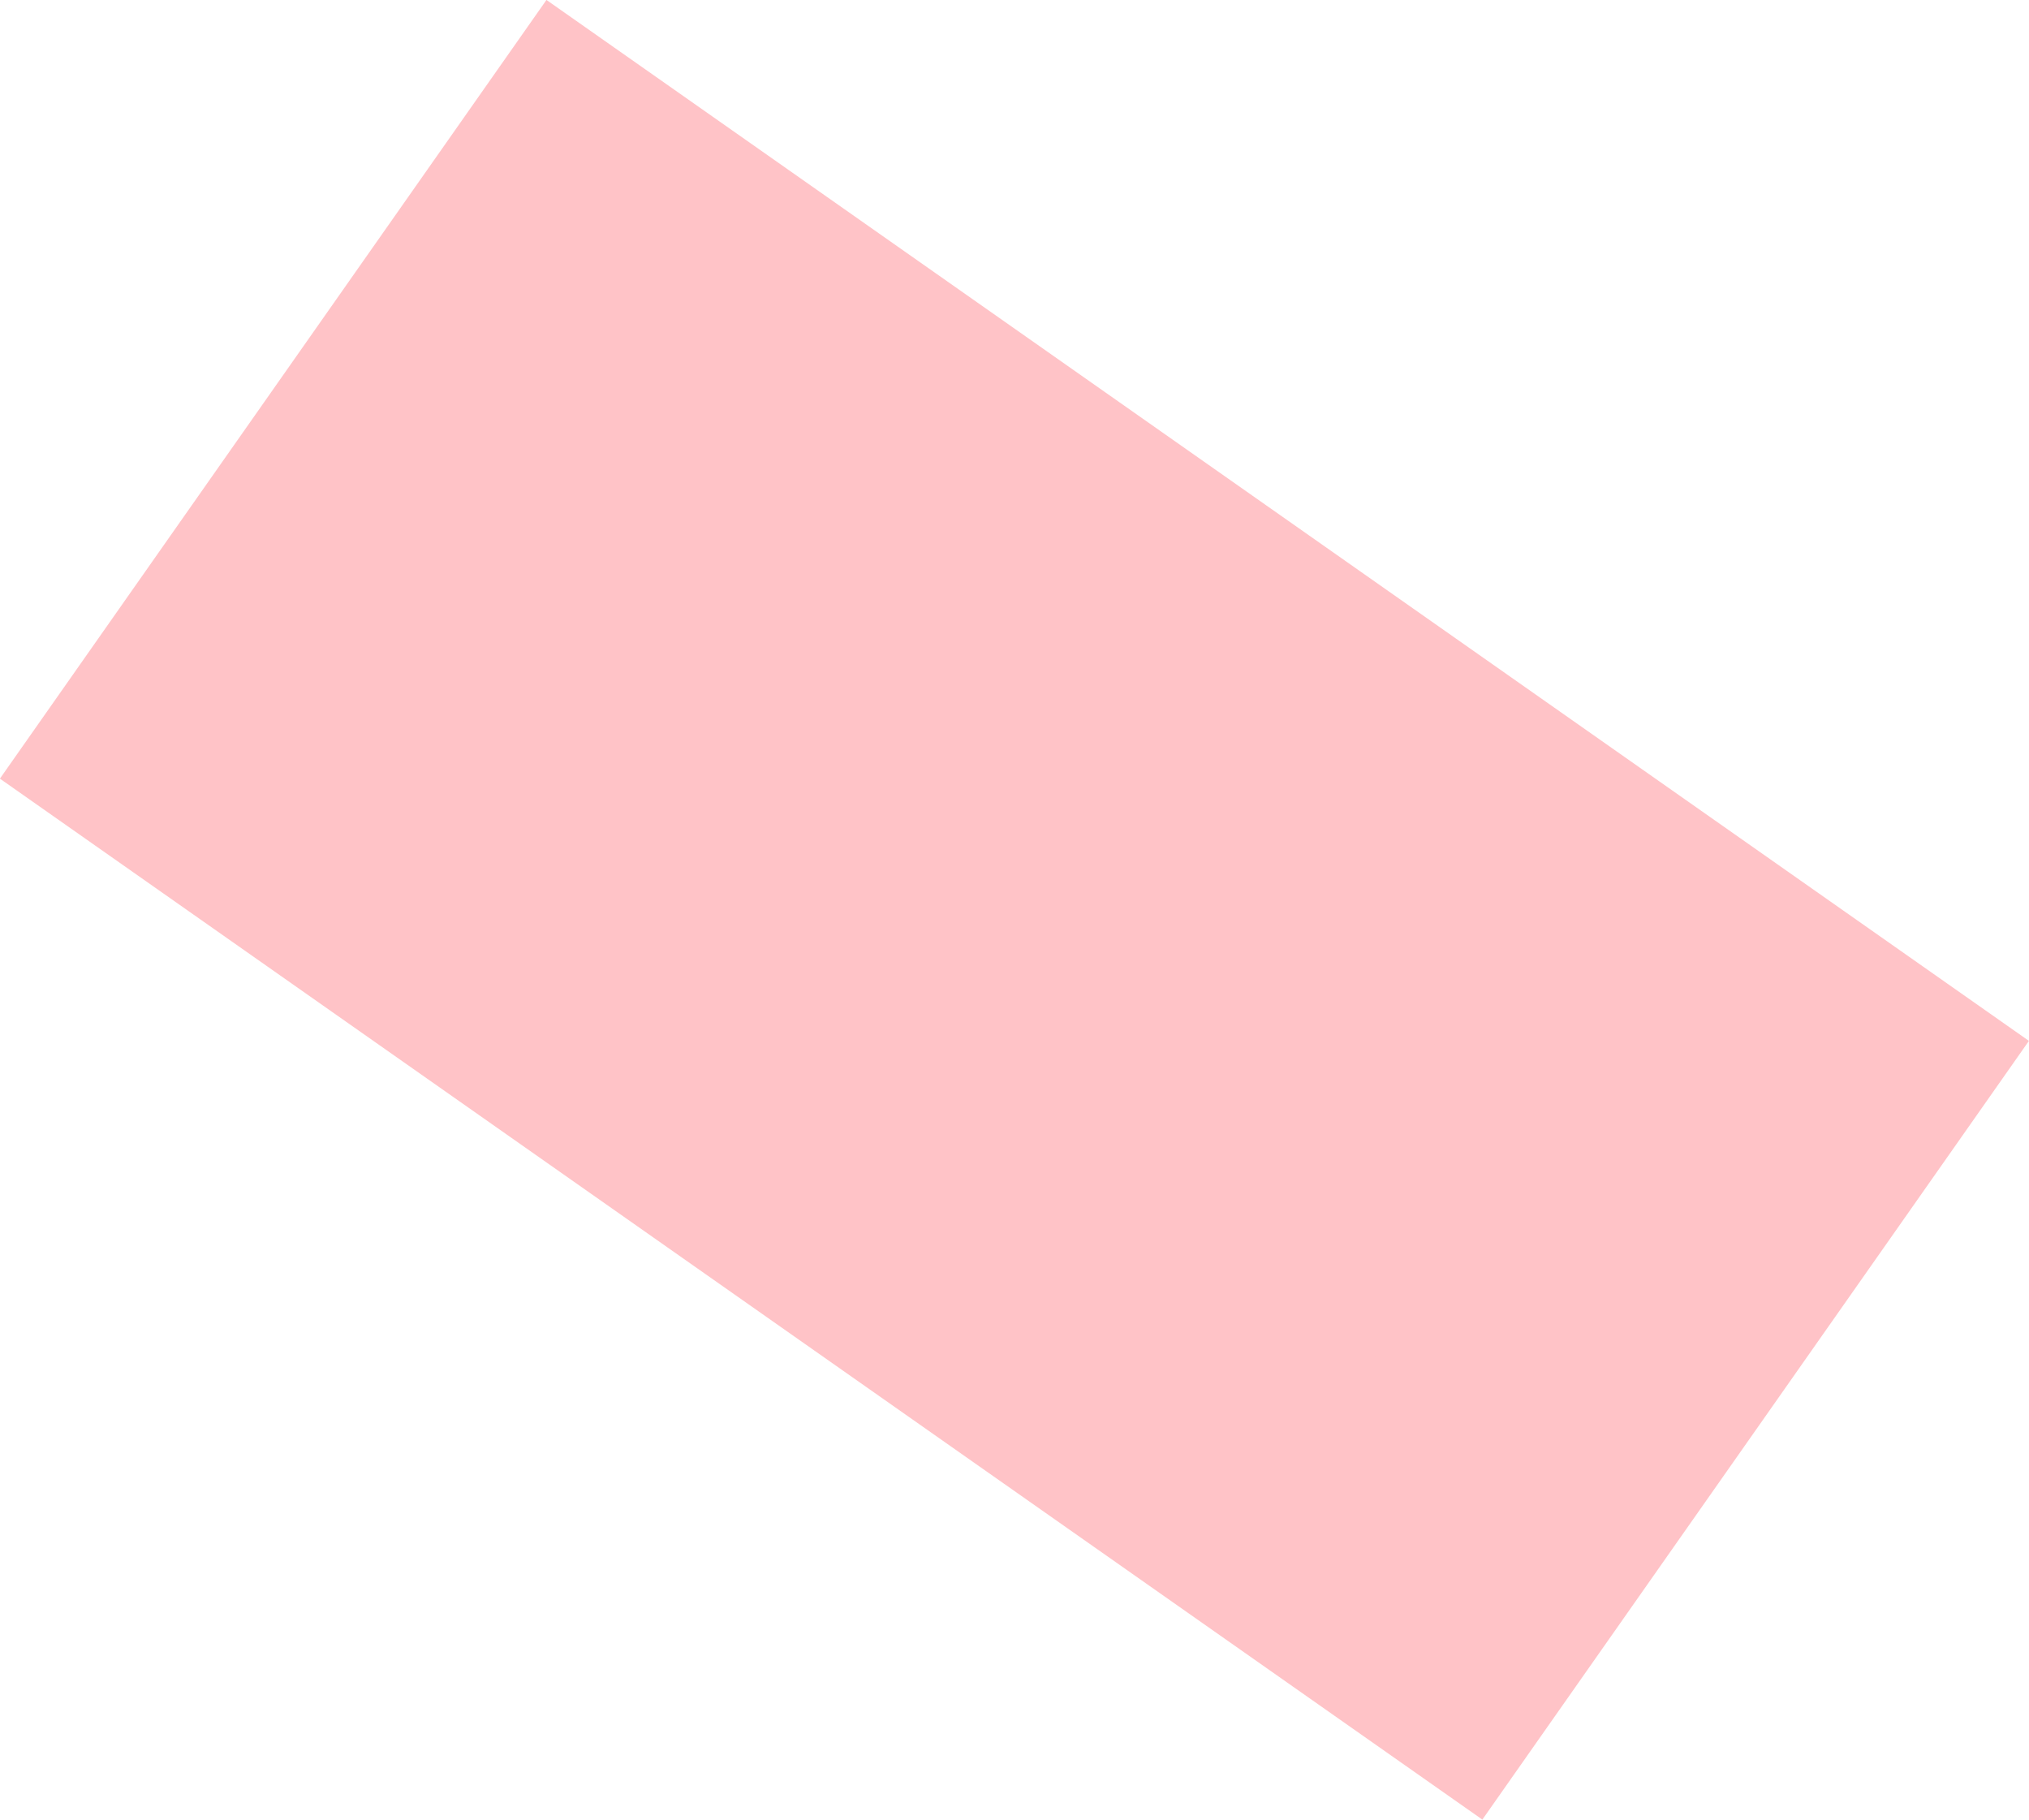 <svg xmlns="http://www.w3.org/2000/svg" viewBox="0 0 114.82 102.95"><defs><style>.cls-1{fill:#ffc3c7;stroke:#ffc3c7;stroke-miterlimit:10;}</style></defs><title>Asset 12</title><g id="Layer_2" data-name="Layer 2"><g id="Layer_5" data-name="Layer 5"><rect class="cls-1" x="31" y="0.72" width="52.83" height="101.5" transform="translate(-17.71 68.89) rotate(-54.93)"/><rect class="cls-1" x="14.88" y="32.73" width="12.07" height="12.07" transform="translate(-22.83 33.61) rotate(-54.93)"/><rect class="cls-1" x="27.02" y="15.43" width="12.07" height="12.07" transform="translate(-3.51 36.19) rotate(-54.93)"/><rect class="cls-1" x="30.01" y="43.35" width="12.07" height="12.07" transform="translate(-25.09 50.52) rotate(-54.93)"/><rect class="cls-1" x="42.16" y="26.06" width="12.07" height="12.07" transform="translate(-5.77 53.1) rotate(-54.93)"/><rect class="cls-1" x="45.15" y="53.97" width="12.07" height="12.07" transform="translate(-27.34 67.42) rotate(-54.93)"/><rect class="cls-1" x="57.29" y="36.68" width="12.07" height="12.07" transform="translate(-8.02 70) rotate(-54.93)"/><rect class="cls-1" x="60.28" y="64.6" width="12.07" height="12.07" transform="translate(-29.6 84.33) rotate(-54.93)"/><rect class="cls-1" x="72.42" y="47.3" width="12.07" height="12.07" transform="translate(-10.28 86.91) rotate(-54.93)"/><rect class="cls-1" x="75.41" y="75.22" width="12.07" height="12.07" transform="translate(-31.86 101.23) rotate(-54.93)"/><rect class="cls-1" x="87.55" y="57.93" width="12.07" height="12.07" transform="translate(-12.54 103.81) rotate(-54.93)"/></g></g></svg>
